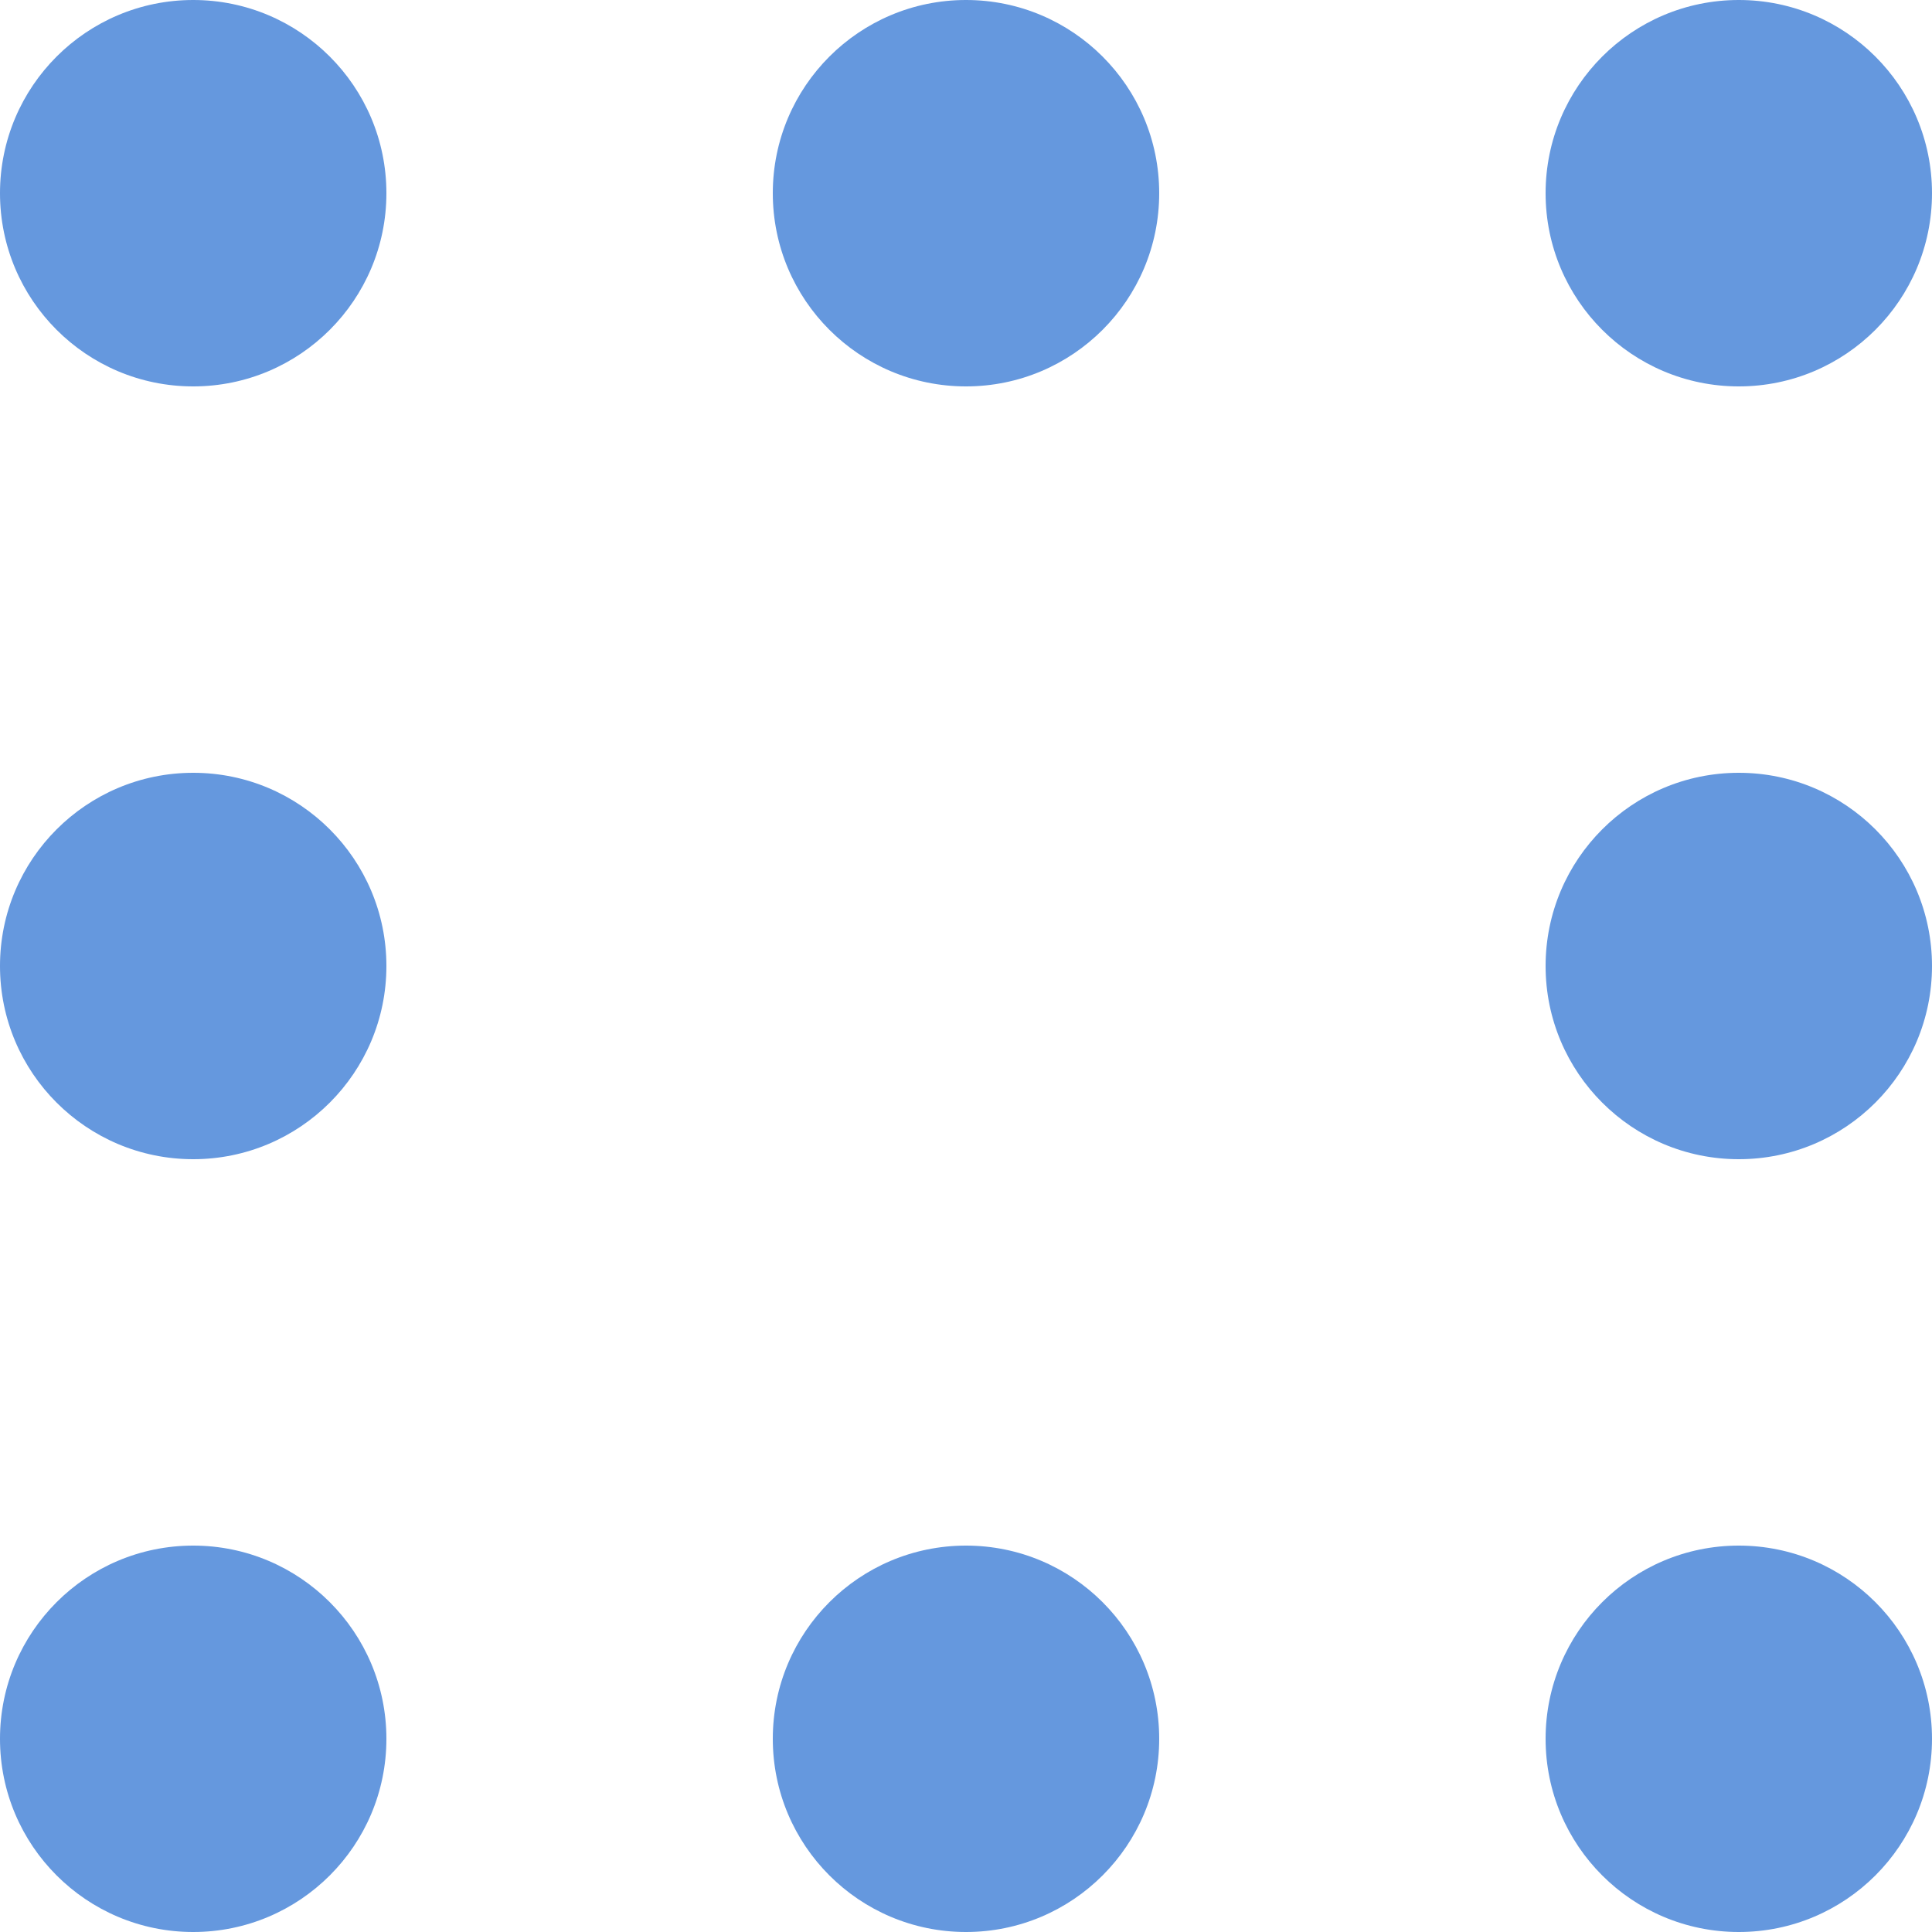<?xml version="1.0" encoding="UTF-8" standalone="no"?>
<svg width="10px" height="10px" viewBox="0 0 10 10" version="1.1" xmlns="http://www.w3.org/2000/svg" xmlns:xlink="http://www.w3.org/1999/xlink">
    <!-- Generator: Sketch 39 (31667) - http://www.bohemiancoding.com/sketch -->
    <title>dotted-border</title>
    <desc>Created with Sketch.</desc>
    <defs></defs>
    <g id="ASSETS" stroke="none" stroke-width="1" fill="none" fill-rule="evenodd">
        <g id="dotted-border" fill="#6598de">
            <circle id="2px-dot---line-pattern" cx="1" cy="1" r="1"></circle>
            <circle id="2px-dot---line-pattern-copy" cx="5" cy="1" r="1"></circle>
            <circle id="2px-dot---line-pattern-copy-2" cx="9" cy="1" r="1"></circle>
            <circle id="2px-dot---line-pattern-copy-3" cx="9" cy="5" r="1"></circle>
            <circle id="2px-dot---line-pattern-copy-4" cx="9" cy="9" r="1"></circle>
            <circle id="2px-dot---line-pattern-copy-5" cx="5" cy="9" r="1"></circle>
            <circle id="2px-dot---line-pattern-copy-6" cx="1" cy="9" r="1"></circle>
            <circle id="2px-dot---line-pattern-copy-7" cx="1" cy="5" r="1"></circle>
        </g>
    </g>
</svg>